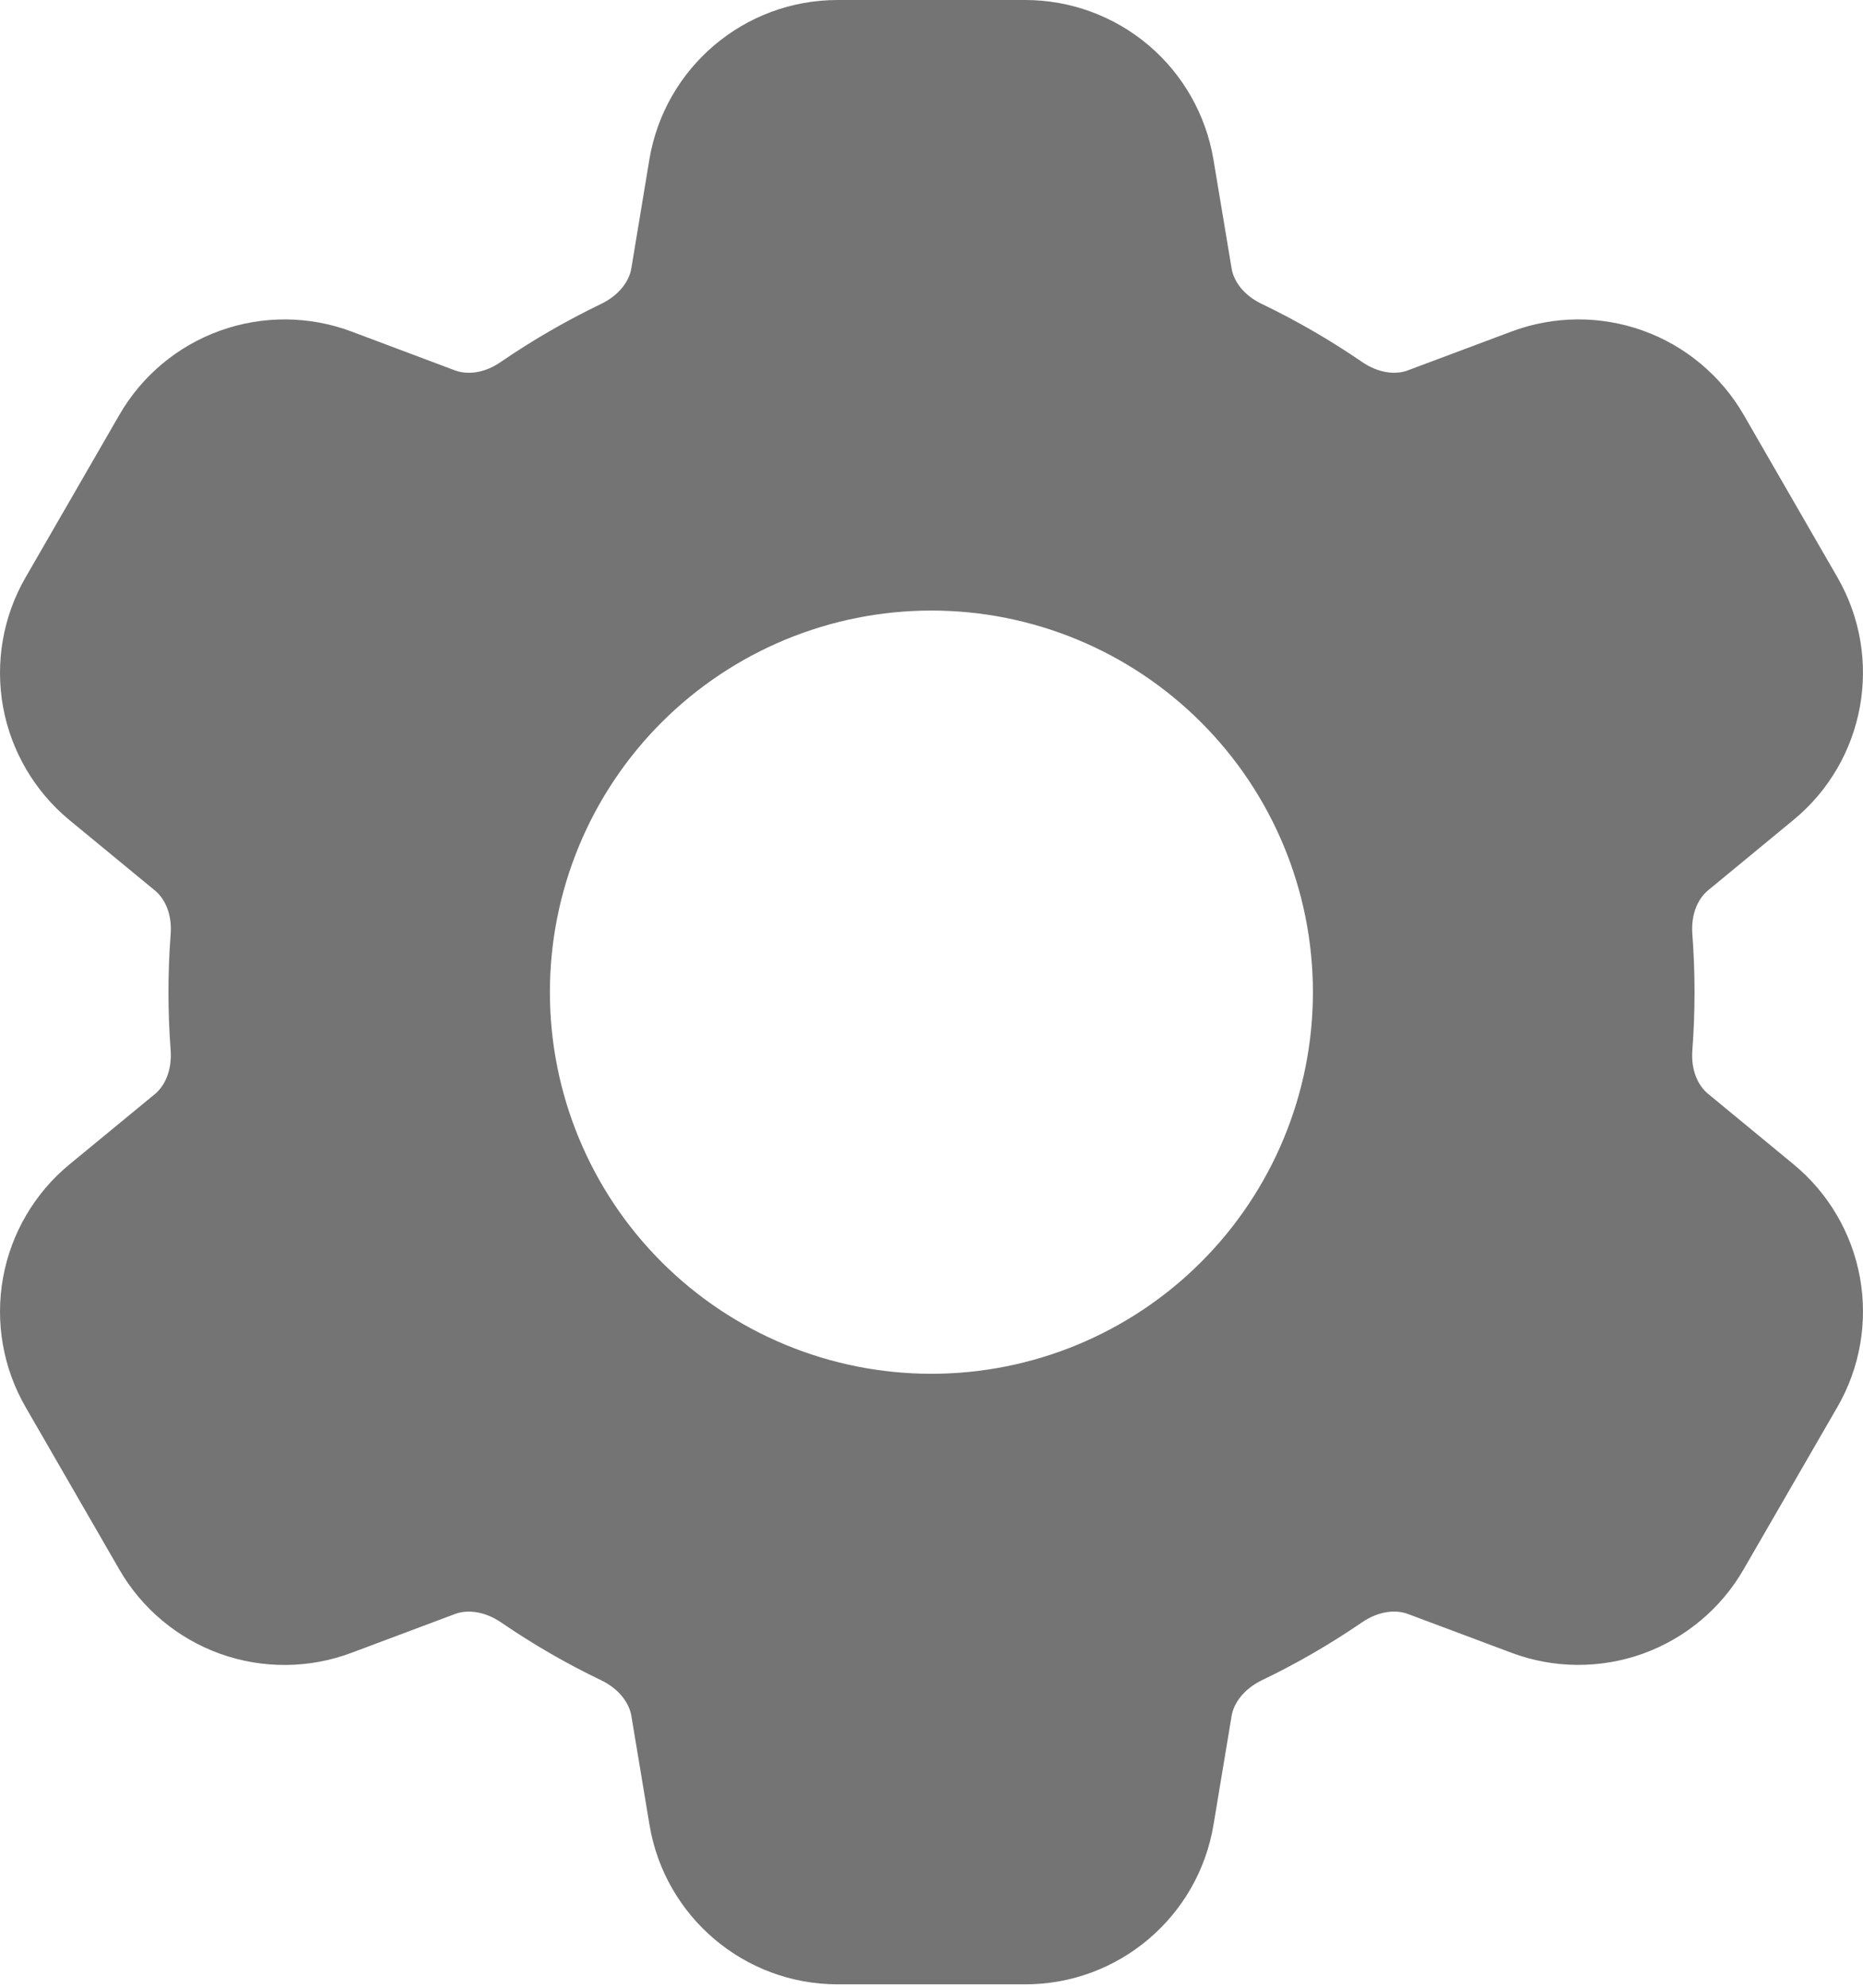<svg width="30" height="32" viewBox="0 0 30 32" fill="none" xmlns="http://www.w3.org/2000/svg">
<path fill-rule="evenodd" clip-rule="evenodd" d="M13.488 9.66135e-08C11.986 9.66135e-08 10.705 1.086 10.457 2.567L10.166 4.323C10.133 4.52 9.977 4.749 9.679 4.893C9.118 5.163 8.578 5.475 8.064 5.827C7.792 6.016 7.517 6.034 7.327 5.963L5.66 5.337C4.979 5.082 4.23 5.077 3.545 5.323C2.861 5.568 2.285 6.049 1.922 6.679L0.412 9.295C0.048 9.925 -0.08 10.663 0.049 11.379C0.179 12.094 0.558 12.74 1.119 13.203L2.495 14.336C2.651 14.464 2.774 14.711 2.748 15.041C2.701 15.662 2.701 16.285 2.748 16.907C2.772 17.234 2.651 17.483 2.497 17.611L1.119 18.745C0.558 19.207 0.179 19.853 0.049 20.569C-0.08 21.284 0.048 22.022 0.412 22.652L1.922 25.268C2.286 25.898 2.861 26.378 3.546 26.624C4.23 26.869 4.98 26.863 5.66 26.608L7.33 25.982C7.518 25.912 7.793 25.932 8.067 26.117C8.578 26.467 9.117 26.78 9.681 27.05C9.979 27.195 10.134 27.424 10.167 27.624L10.459 29.378C10.706 30.859 11.987 31.945 13.489 31.945H16.511C18.011 31.945 19.294 30.859 19.541 29.378L19.833 27.622C19.866 27.426 20.02 27.196 20.319 27.05C20.883 26.78 21.422 26.467 21.933 26.117C22.207 25.93 22.482 25.912 22.67 25.982L24.341 26.608C25.022 26.863 25.771 26.867 26.455 26.622C27.138 26.376 27.713 25.896 28.076 25.267L29.588 22.65C29.952 22.02 30.08 21.282 29.951 20.567C29.821 19.851 29.442 19.205 28.881 18.743L27.505 17.609C27.349 17.482 27.226 17.234 27.252 16.905C27.299 16.284 27.299 15.66 27.252 15.039C27.226 14.711 27.349 14.462 27.503 14.335L28.879 13.201C30.039 12.247 30.339 10.596 29.588 9.294L28.078 6.677C27.714 6.048 27.139 5.567 26.454 5.322C25.77 5.077 25.02 5.082 24.34 5.337L22.669 5.963C22.482 6.034 22.207 6.014 21.933 5.827C21.42 5.475 20.88 5.163 20.319 4.893C20.02 4.751 19.866 4.522 19.833 4.323L19.54 2.567C19.42 1.85 19.05 1.198 18.495 0.728C17.94 0.258 17.236 -0 16.509 9.66135e-08H13.489H13.488ZM14.998 22.116C16.628 22.116 18.19 21.469 19.342 20.317C20.494 19.165 21.142 17.602 21.142 15.973C21.142 14.343 20.494 12.781 19.342 11.629C18.19 10.477 16.628 9.829 14.998 9.829C13.369 9.829 11.806 10.477 10.654 11.629C9.502 12.781 8.855 14.343 8.855 15.973C8.855 17.602 9.502 19.165 10.654 20.317C11.806 21.469 13.369 22.116 14.998 22.116Z" fill="#181818" fill-opacity="0.6"/>
</svg>
